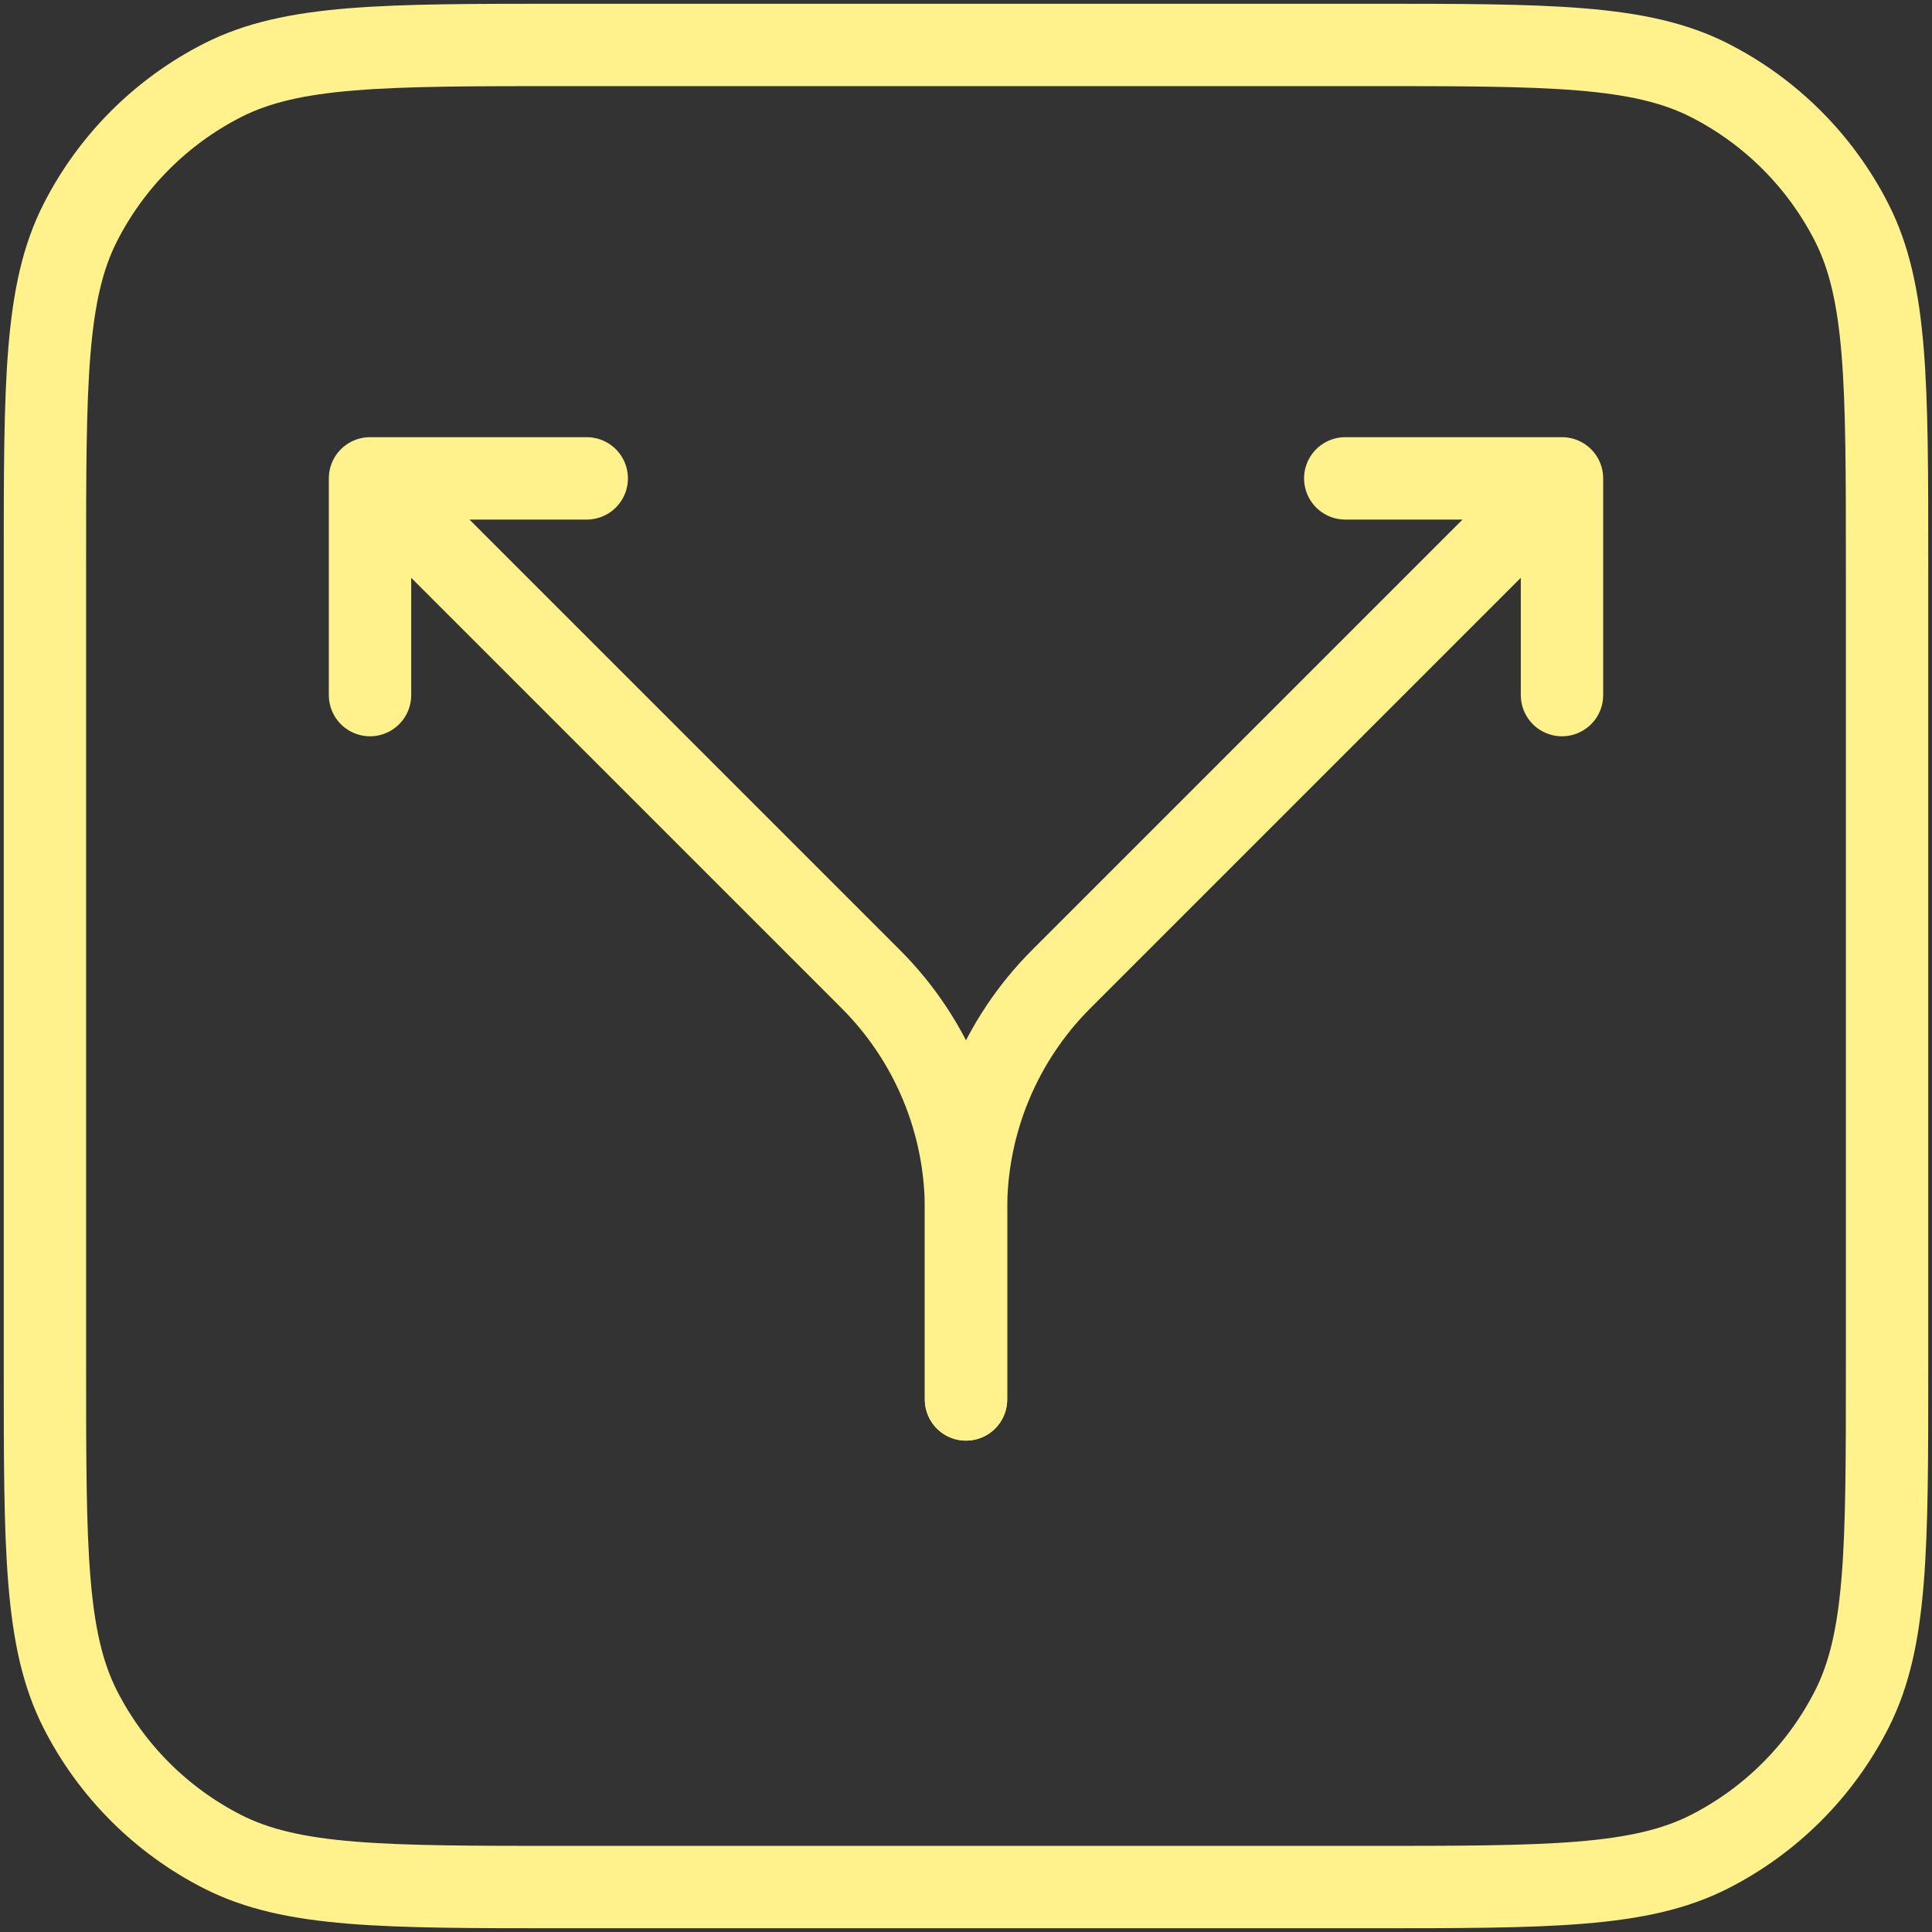 <svg width="258" height="258" viewBox="0 0 258 258" fill="none" xmlns="http://www.w3.org/2000/svg">
<rect x="0" y="0" width="258" height="258" fill="#333333" stroke="none"/>
<path d="M6 75.459C6 51.146 6 38.989 10.732 29.703C14.894 21.535 21.535 14.894 29.703 10.732C38.989 6 51.146 6 75.459 6H182.541C206.855 6 219.01 6 228.297 10.732C236.466 14.894 243.106 21.535 247.268 29.703C252 38.989 252 51.146 252 75.459V182.541C252 206.855 252 219.01 247.268 228.297C243.106 236.466 236.466 243.106 228.297 247.268C219.01 252 206.855 252 182.541 252H75.459C51.146 252 38.989 252 29.703 247.268C21.535 243.106 14.894 236.466 10.732 228.297C6 219.01 6 206.855 6 182.541V75.459Z" stroke="#FFF28D" stroke-width="11" stroke-linecap="round"/>
<path d="M49.412 63.882L116.285 130.755C124.426 138.896 129 149.939 129 161.452V186.882M49.412 63.882H78.353M49.412 63.882V92.823" stroke="#FFF28D" stroke-width="11" stroke-linecap="round" stroke-linejoin="round"/>
<path d="M208.588 63.882L141.715 130.755C133.574 138.896 129 149.939 129 161.452V186.882M208.588 63.882H179.647M208.588 63.882V92.823" stroke="#FFF28D" stroke-width="11" stroke-linecap="round" stroke-linejoin="round"/>
</svg>
